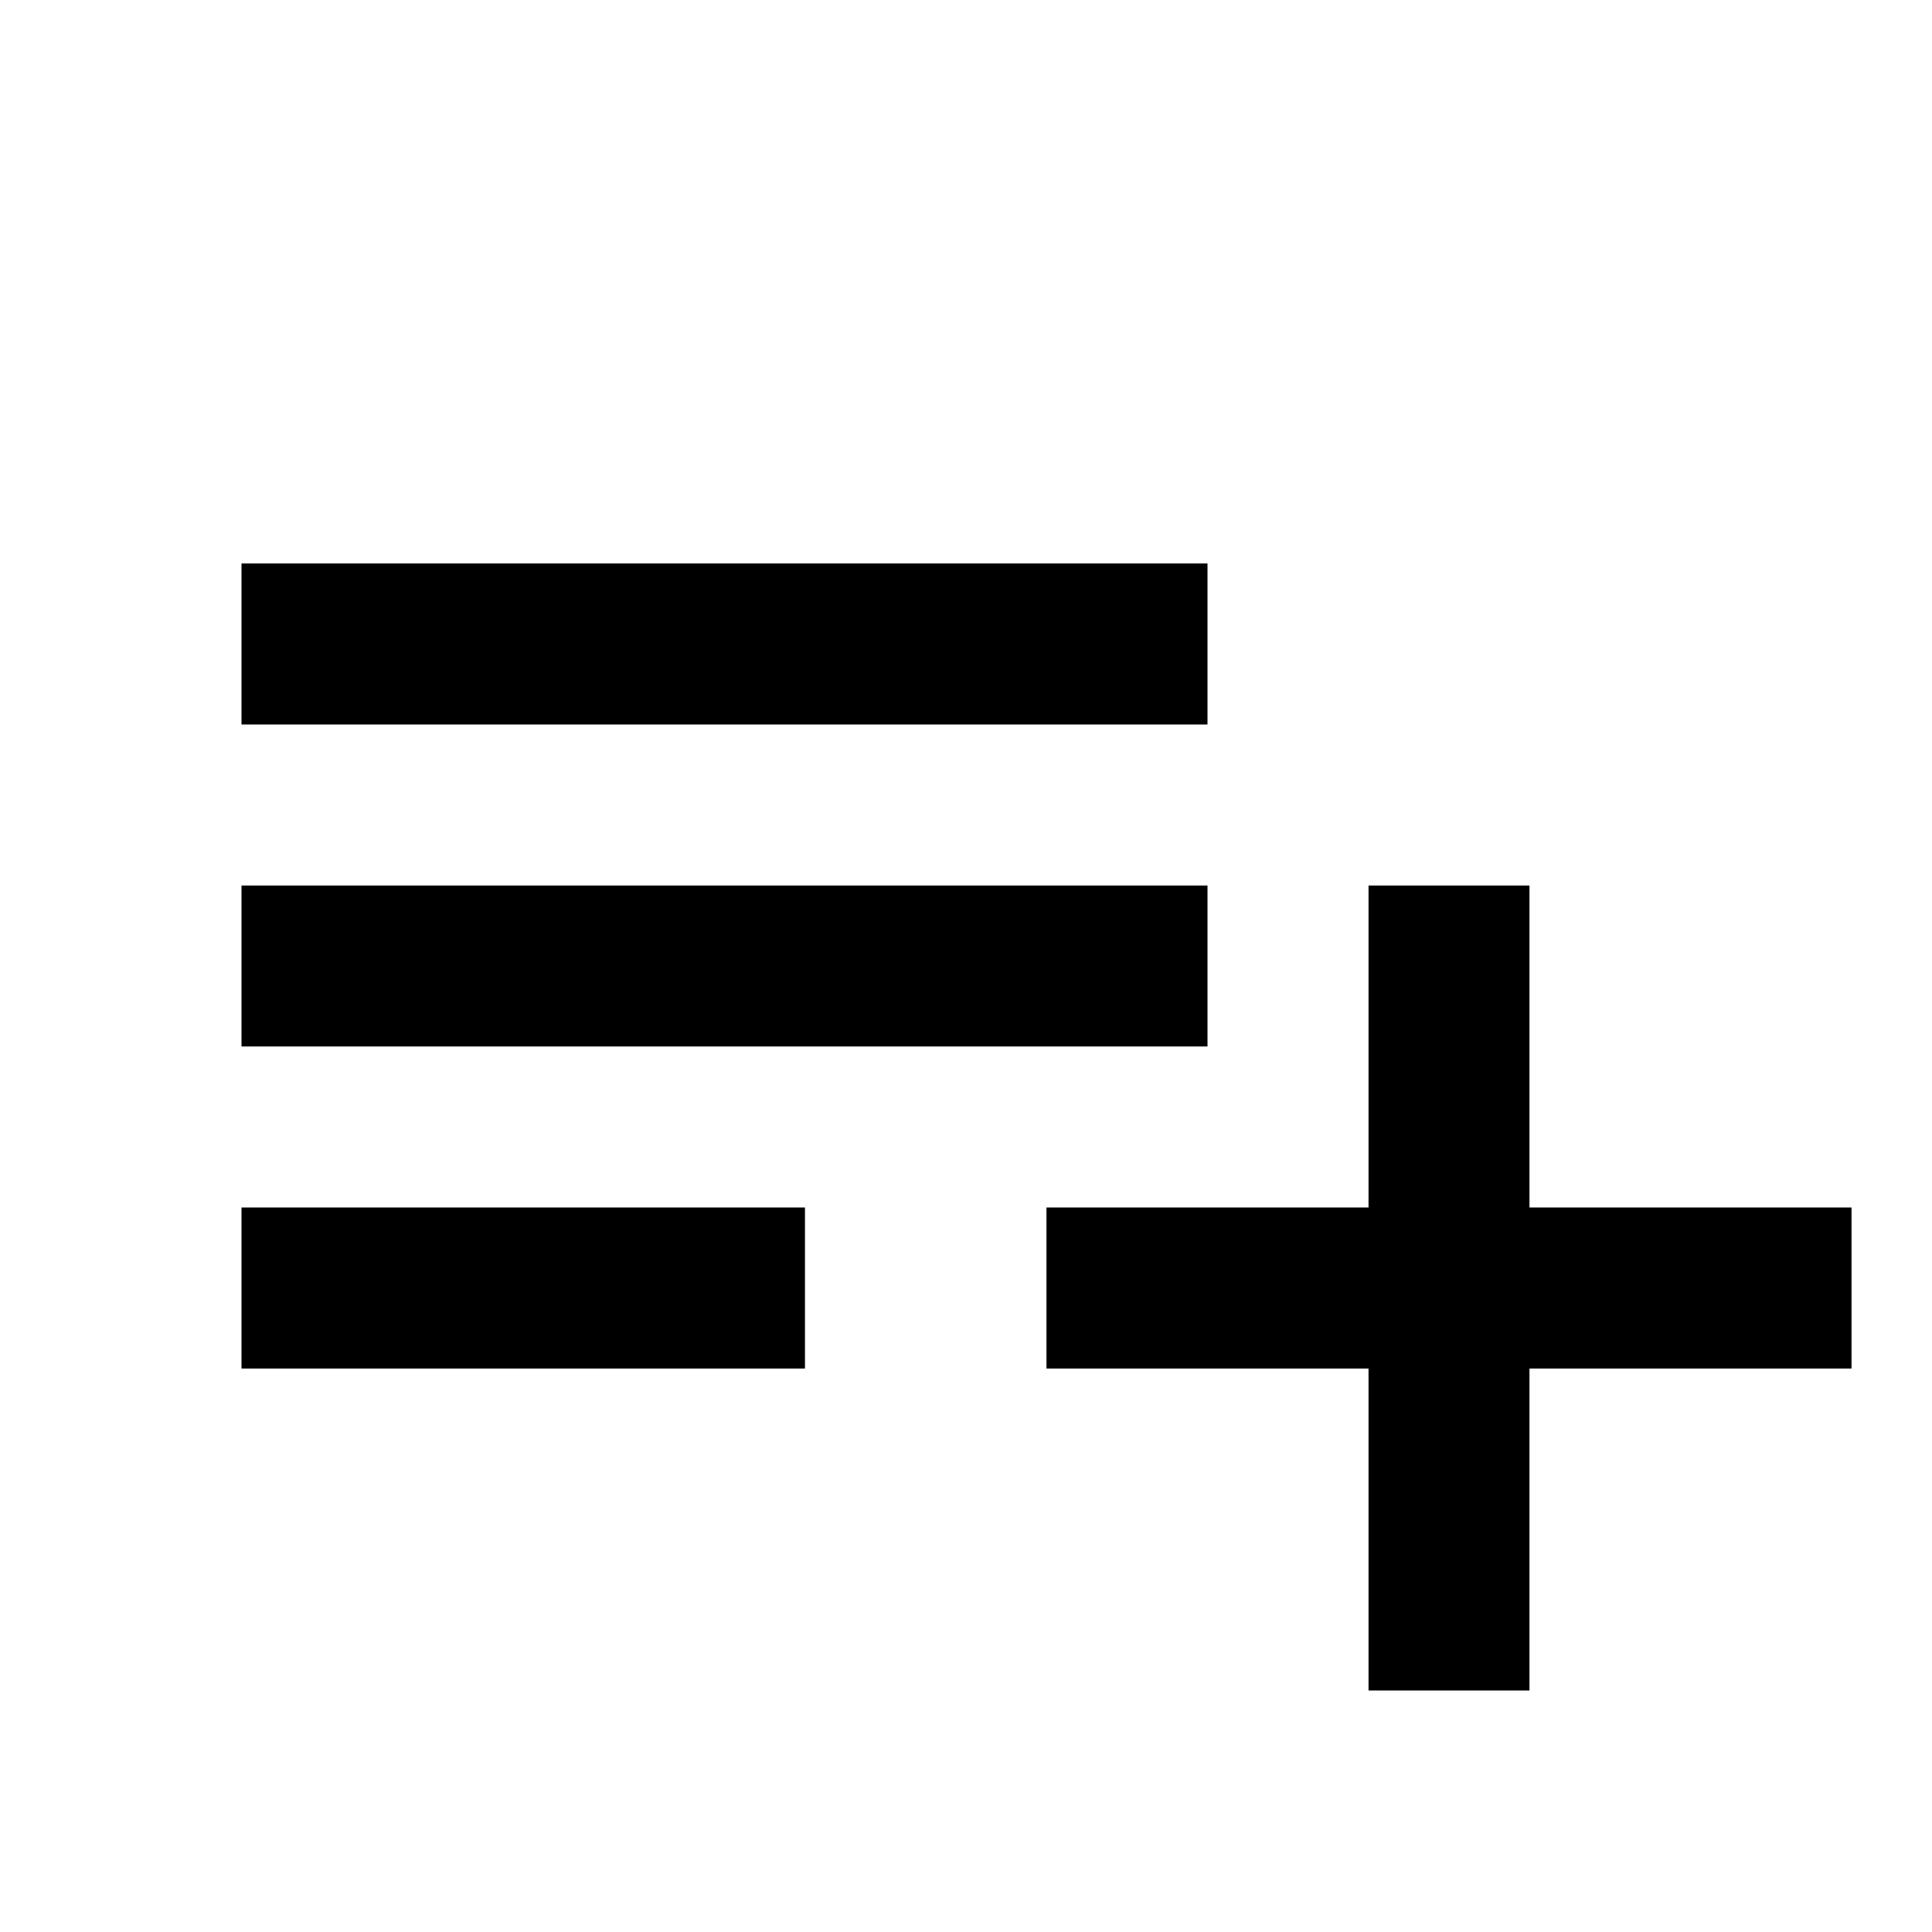 <svg xmlns="http://www.w3.org/2000/svg" width="18" height="18" viewBox="0 0 18 18"><path d="M2.25 12.75v-1.5H7.5v1.5H2.25zm0-3v-1.5h9v1.5h-9zm0-3v-1.5h9v1.5h-9zm10.5 9v-3h-3v-1.5h3v-3h1.5v3h3v1.5h-3v3h-1.5z"/></svg>